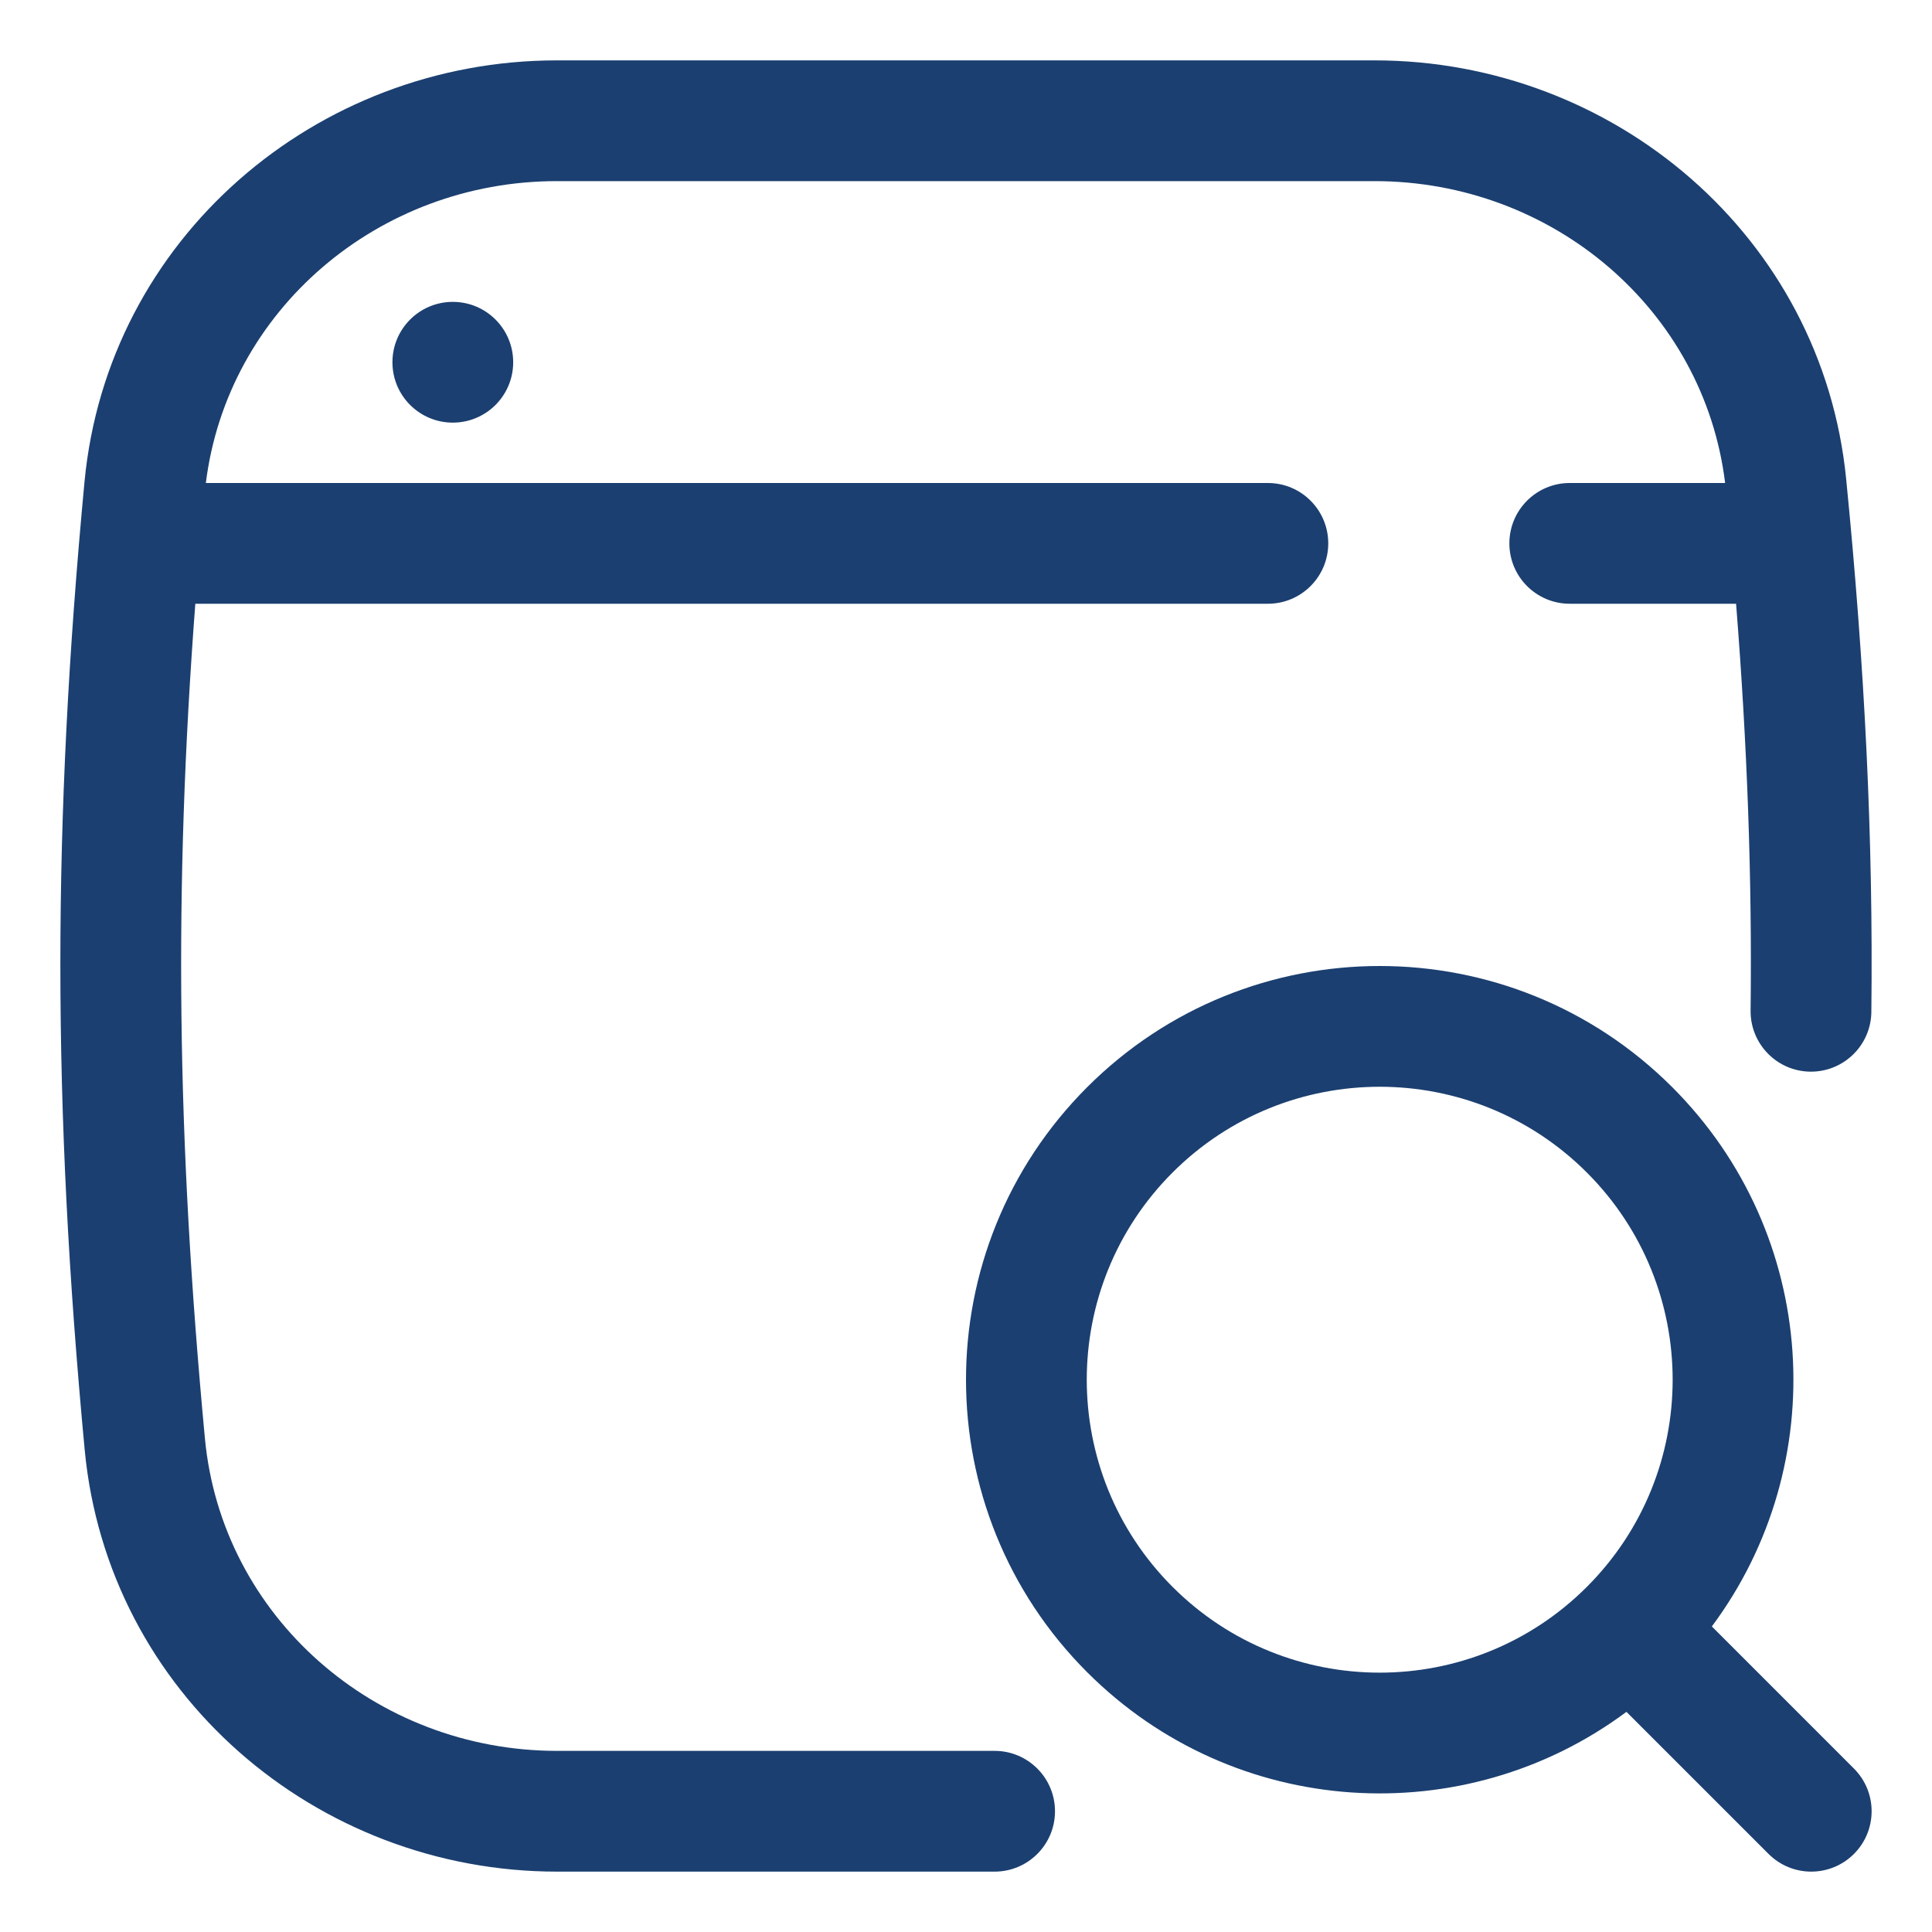 <svg xmlns="http://www.w3.org/2000/svg" fill="none" viewBox="0 0 64 64" id="marketresearch"><path fill="#1b3f70" d="M18.445 2C10.464 2 3.558 7.906 2.799 15.964C1.731 27.315 1.734 36.627 2.805 48.022C3.563 56.085 10.47 62 18.457 62H32.948C34.052 62 34.948 61.105 34.948 60C34.948 58.895 34.052 58 32.948 58H18.457C12.423 58 7.342 53.546 6.788 47.648C5.858 37.749 5.751 29.496 6.47 20H42C43.105 20 44 19.105 44 18C44 16.895 43.105 16 42 16H6.819C7.532 10.278 12.53 6 18.445 6H45.531C51.446 6 56.447 10.273 57.147 16H52C50.895 16 50 16.895 50 18C50 19.105 50.895 20 52 20H57.51C57.881 24.68 58.041 29.056 57.991 33.477C57.979 34.582 58.864 35.487 59.968 35.5C61.073 35.512 61.978 34.627 61.991 33.523C62.056 27.776 61.776 22.121 61.156 15.862C60.361 7.843 53.47 2 45.531 2H18.445Z" class="color000000 svgShape"></path><path fill="#1b3f70" d="M15 14C16.105 14 17 13.105 17 12C17 10.895 16.105 10 15 10C13.895 10 13 10.895 13 12C13 13.105 13.895 14 15 14Z" class="color000000 svgShape"></path><path fill="#1b3f70" fill-rule="evenodd" d="M36.014 36.014C41.366 30.662 50.043 30.662 55.395 36.014C60.267 40.886 60.704 48.512 56.707 53.878L61.414 58.586C62.195 59.367 62.195 60.633 61.414 61.414C60.633 62.195 59.367 62.195 58.586 61.414L53.878 56.707C48.512 60.704 40.886 60.267 36.014 55.395C30.662 50.043 30.662 41.366 36.014 36.014ZM52.567 38.842C48.777 35.053 42.632 35.053 38.842 38.842C35.053 42.632 35.053 48.777 38.842 52.567C42.632 56.356 48.777 56.356 52.567 52.567C56.356 48.777 56.356 42.632 52.567 38.842Z" clip-rule="evenodd" class="color000000 svgShape"></path></svg>